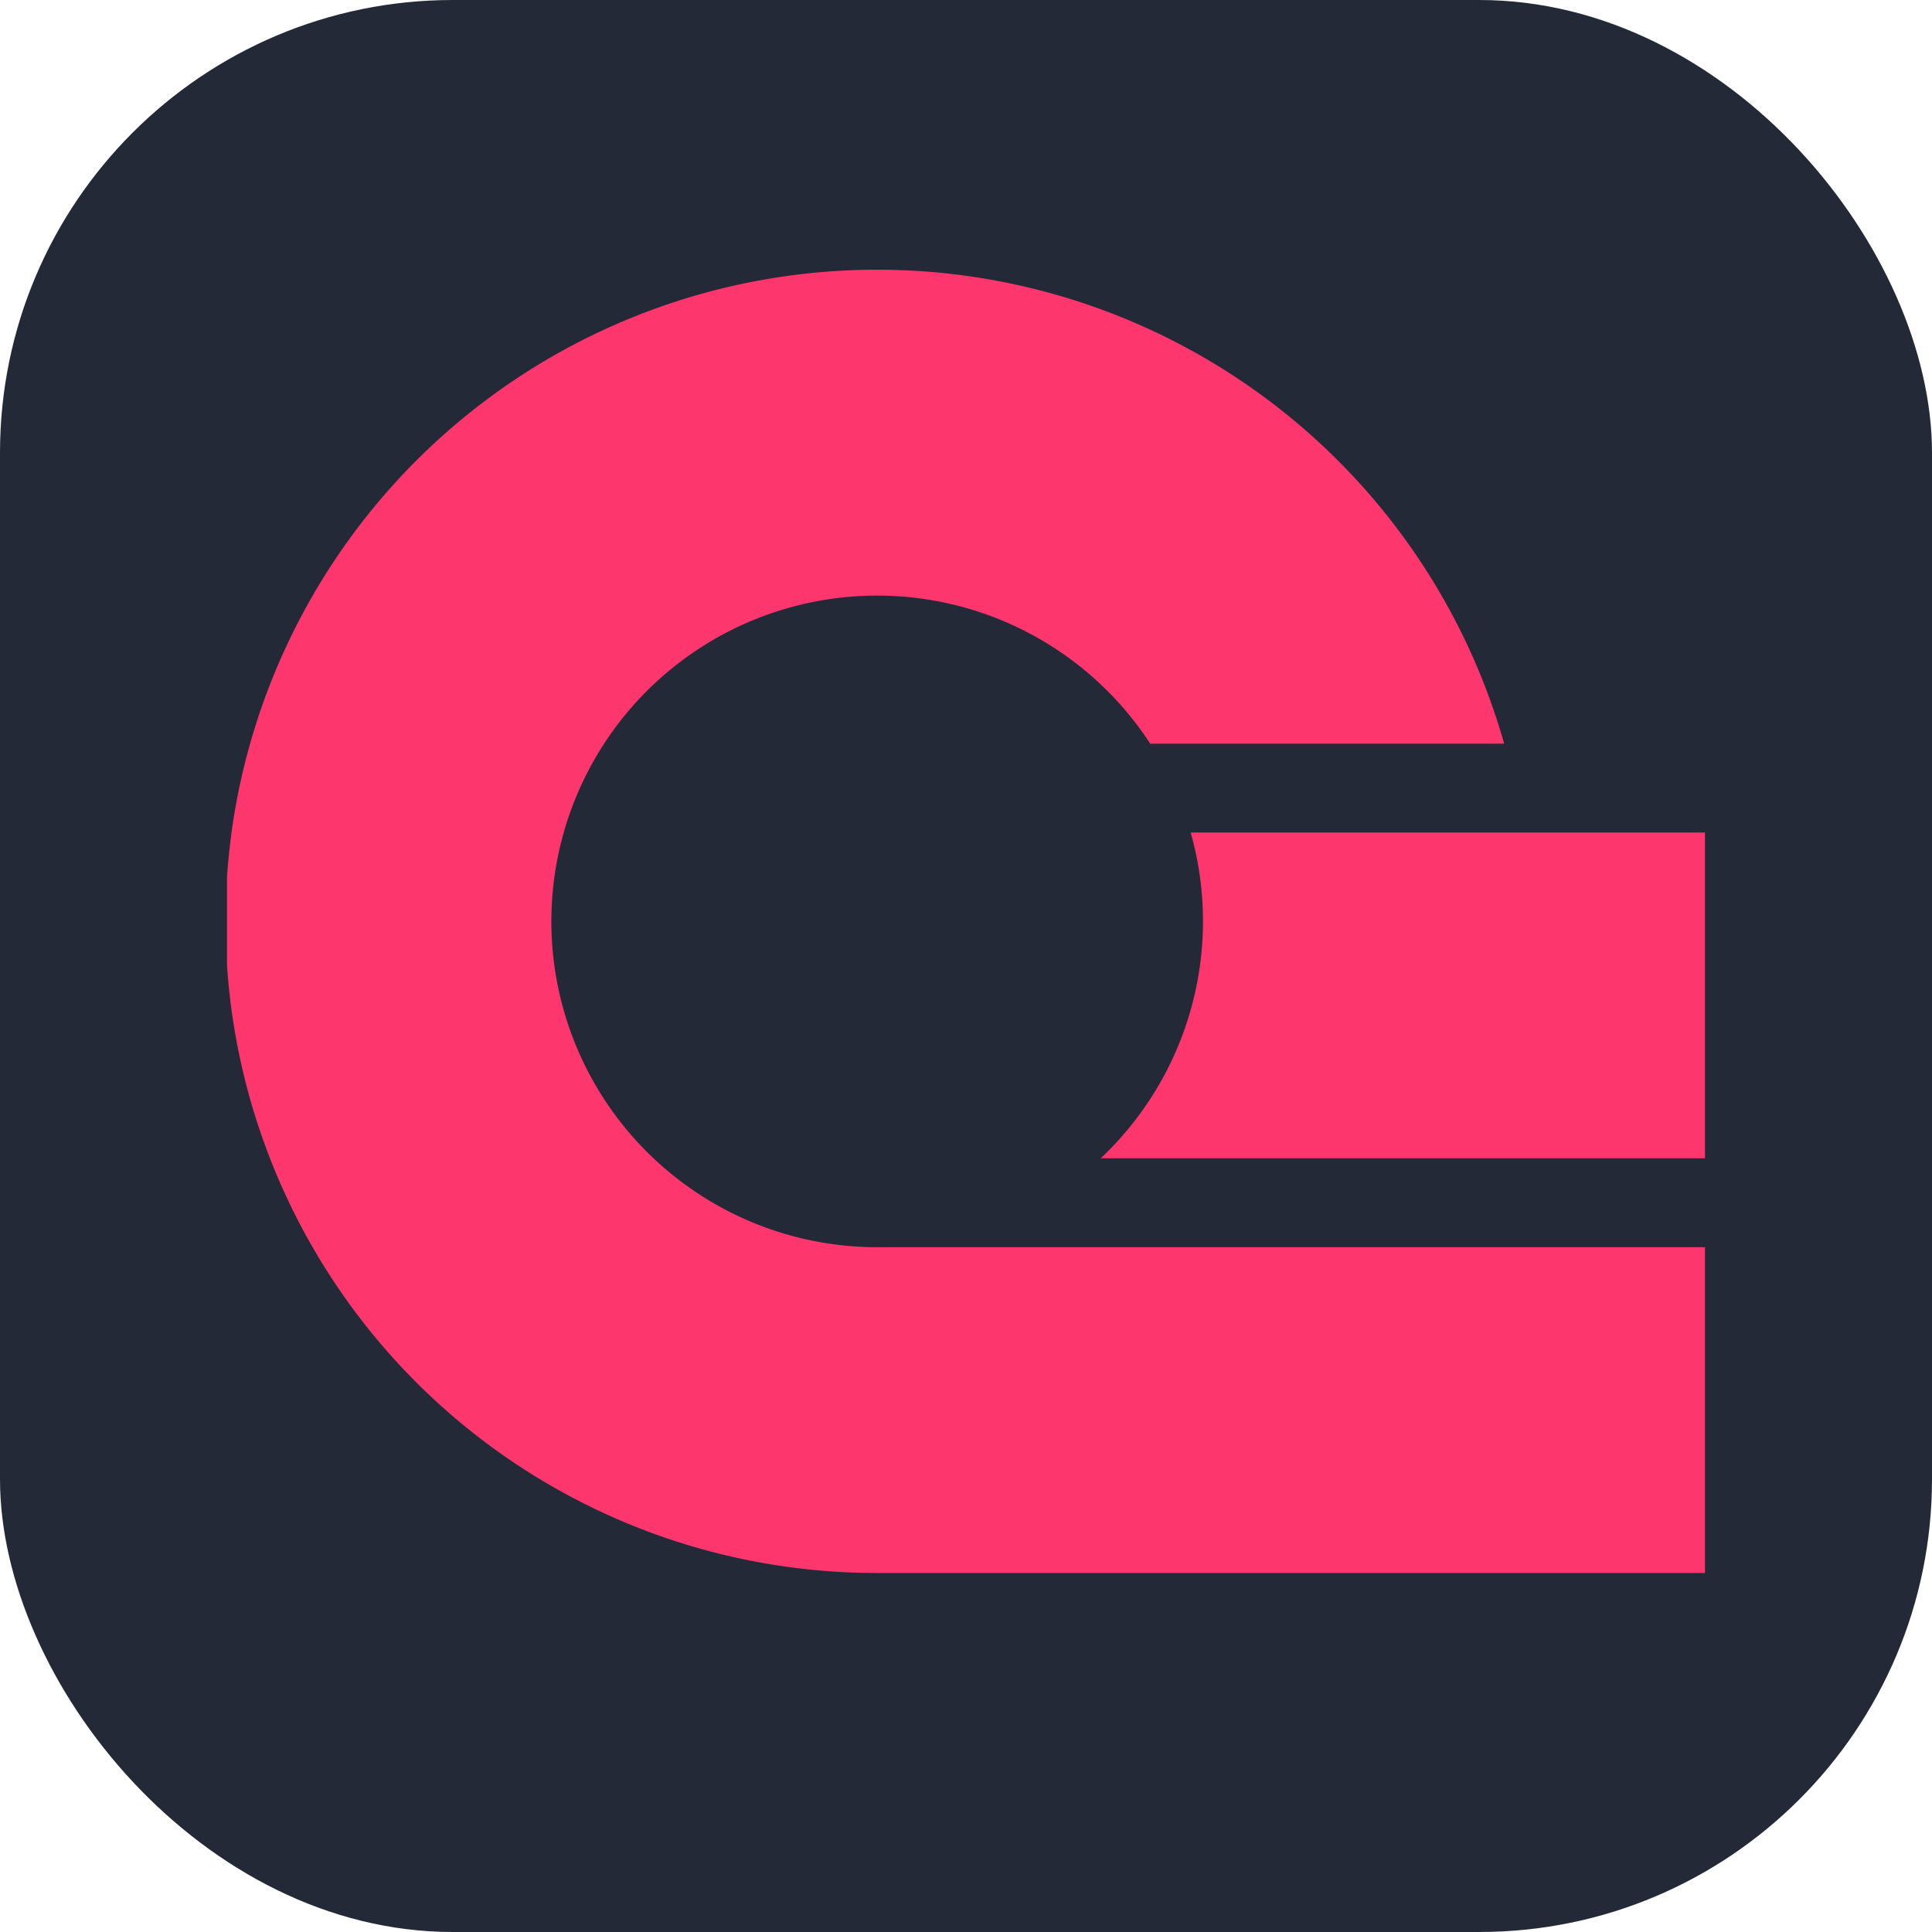 <svg width="256" height="256" fill="none" xmlns="http://www.w3.org/2000/svg" viewBox="0 0 256 256"><rect width="256" height="256" rx="60" fill="#242938"/><path d="M225.92,165.26v43.17H116.23a86.26,86.26,0,0,1-86.15-80.51V116.25c.13-2,.34-4,.6-5.94a84.73,84.73,0,0,1,2.46-11.77,86.36,86.36,0,0,1,166.17,0h-46.9a43.17,43.17,0,1,0-36.18,66.72Z" fill="#fd366e"/><path d="M225.92,110.31v43.17H145.85a43.19,43.19,0,0,0,11.92-43.17Z" fill="#fd366e"/></svg>